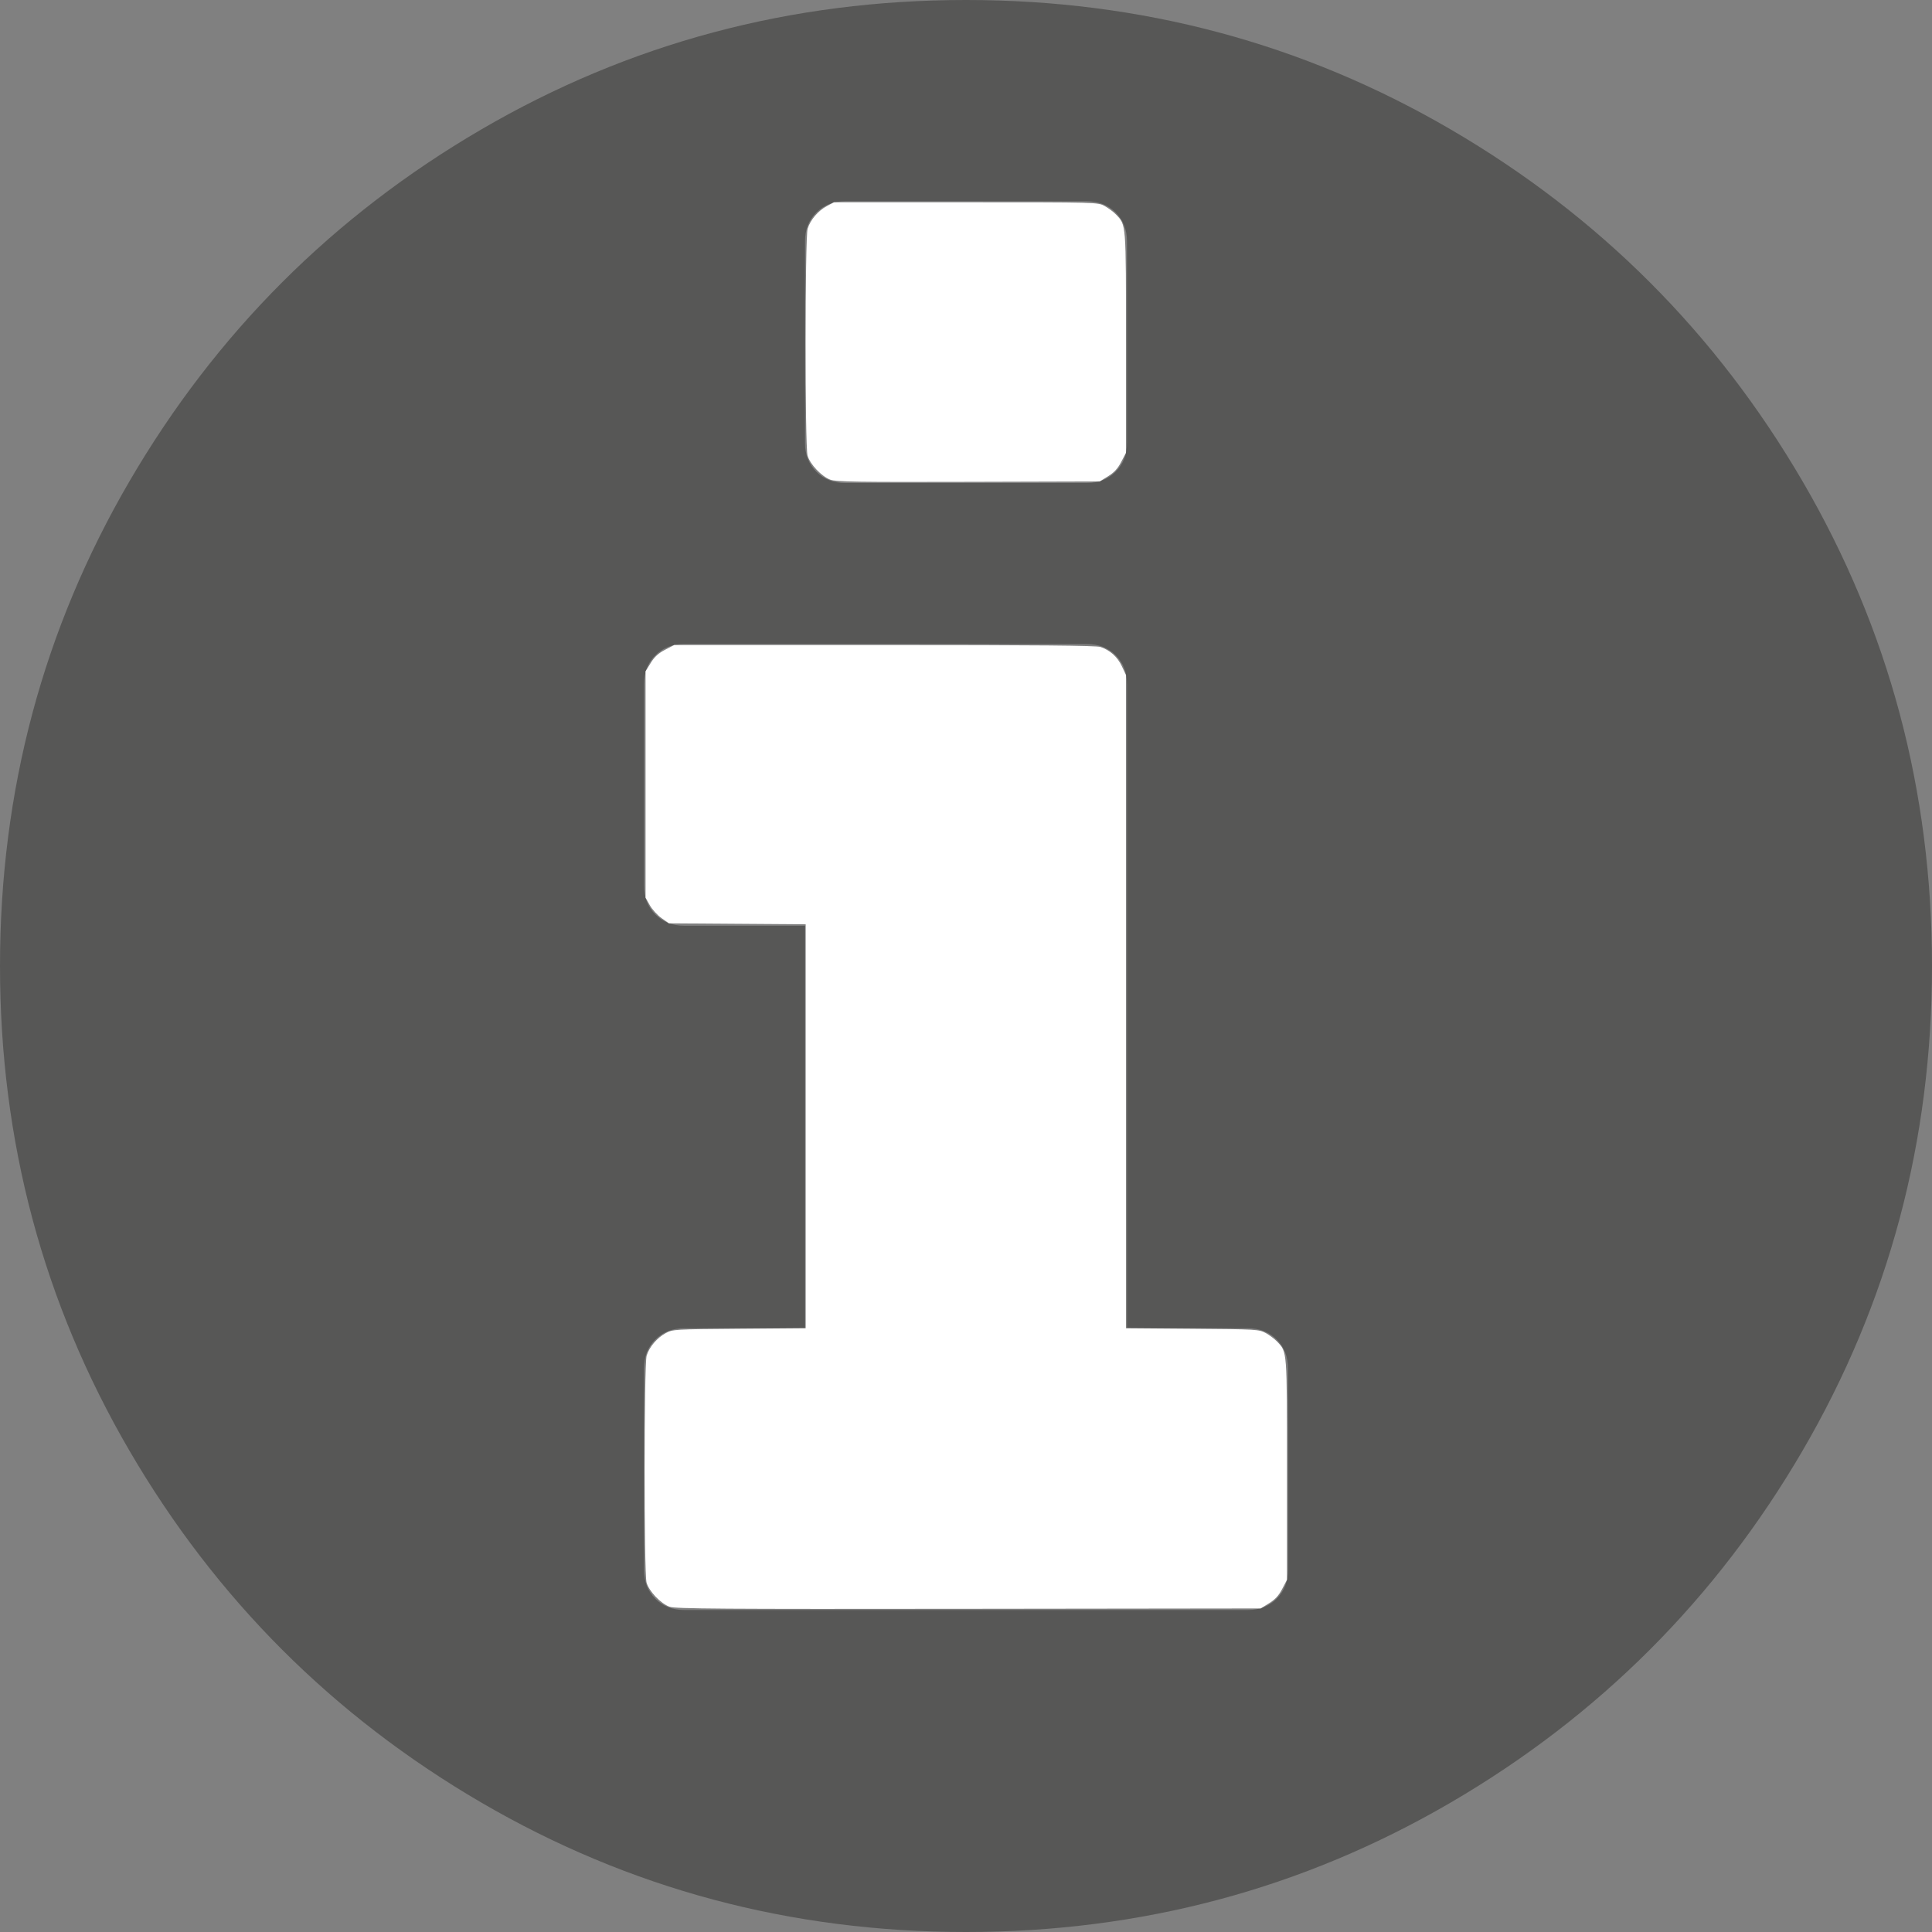 <?xml version="1.0" encoding="UTF-8" standalone="no"?>
<svg id="svg2" xmlns:rdf="http://www.w3.org/1999/02/22-rdf-syntax-ns#" xmlns="http://www.w3.org/2000/svg" viewBox="0 0 1536 1536" version="1.1" xmlns:cc="http://creativecommons.org/ns#" xmlns:dc="http://purl.org/dc/elements/1.1/">
 <rect x="0" y="0" width="1536" height="1536" fill="#808080" stroke="none"/>
 <g>
  <path id="path4" d="m1024 1248v-160q0-14-9-23t-23-9h-96v-512q0-14-9-23t-23-9h-320q-14 0-23 9t-9 23v160q0 14 9 23t23 9h96v320h-96q-14 0-23 9t-9 23v160q0 14 9 23t23 9h448q14 0 23-9t9-23zm-128-896v-160q0-14-9-23t-23-9h-192q-14 0-23 9t-9 23v160q0 14 9 23t23 9h192q14 0 23-9t9-23zm640 416q0 209-103 385.5t-279.5 279.5-385.5 103-385.5-103-279.5-279.5-103-385.5 103-385.5 279.5-279.5 385.5-103 385.5 103 279.5 279.5 103 385.5z" fill="#575756"/>
  <path id="path4347" d="m532.29 1277.4c-6.966-2.476-16.351-12.347-18.254-19.2-2.114-7.613-2.055-173.33 0.064-180.4 2.069-6.905 8.314-14.263 15.258-17.976 5.521-2.952 6.912-3.034 58.421-3.438l52.766-0.414v-160.56-160.56l-54.353-0.385-54.353-0.385-5.903-4.146c-3.246-2.28-7.435-6.876-9.307-10.213l-3.404-6.067v-89.979-89.979l4.106-6.641c2.99-4.835 6.087-7.676 11.39-10.446l7.283-3.805h167.13c121.32 0 168.4 0.425 171.76 1.55 7.602 2.545 13.575 7.92 17.017 15.312l3.244 6.968 0.014 259.67 0.014 259.67 52.766 0.414c51.058 0.401 52.942 0.509 58.213 3.353 2.996 1.617 7.099 4.68 9.119 6.809 8.105 8.54 7.902 5.924 7.902 101.71v87.718l-3.805 7.283c-2.77 5.303-5.611 8.4-10.446 11.39l-6.642 4.106-232.28 0.289c-197.85 0.246-233.08 0-237.72-1.647z" fill="#fff"/>
  <path id="path4349" d="m660.29 381.43c-6.971-2.489-16.353-12.361-18.254-19.209-2.114-7.613-2.055-173.33 0.064-180.4 2.069-6.905 8.314-14.263 15.258-17.976l5.655-3.024h104.85c104.83 0 104.85 0.001 110.3 2.939 2.996 1.617 7.099 4.68 9.119 6.809 8.105 8.54 7.902 5.924 7.902 101.71v87.718l-3.805 7.283c-2.77 5.302-5.612 8.4-10.445 11.39l-6.641 4.106-104.28 0.298c-87.466 0.25-105.16-0.016-109.72-1.647z" fill="#fff"/>
 </g>
</svg>
